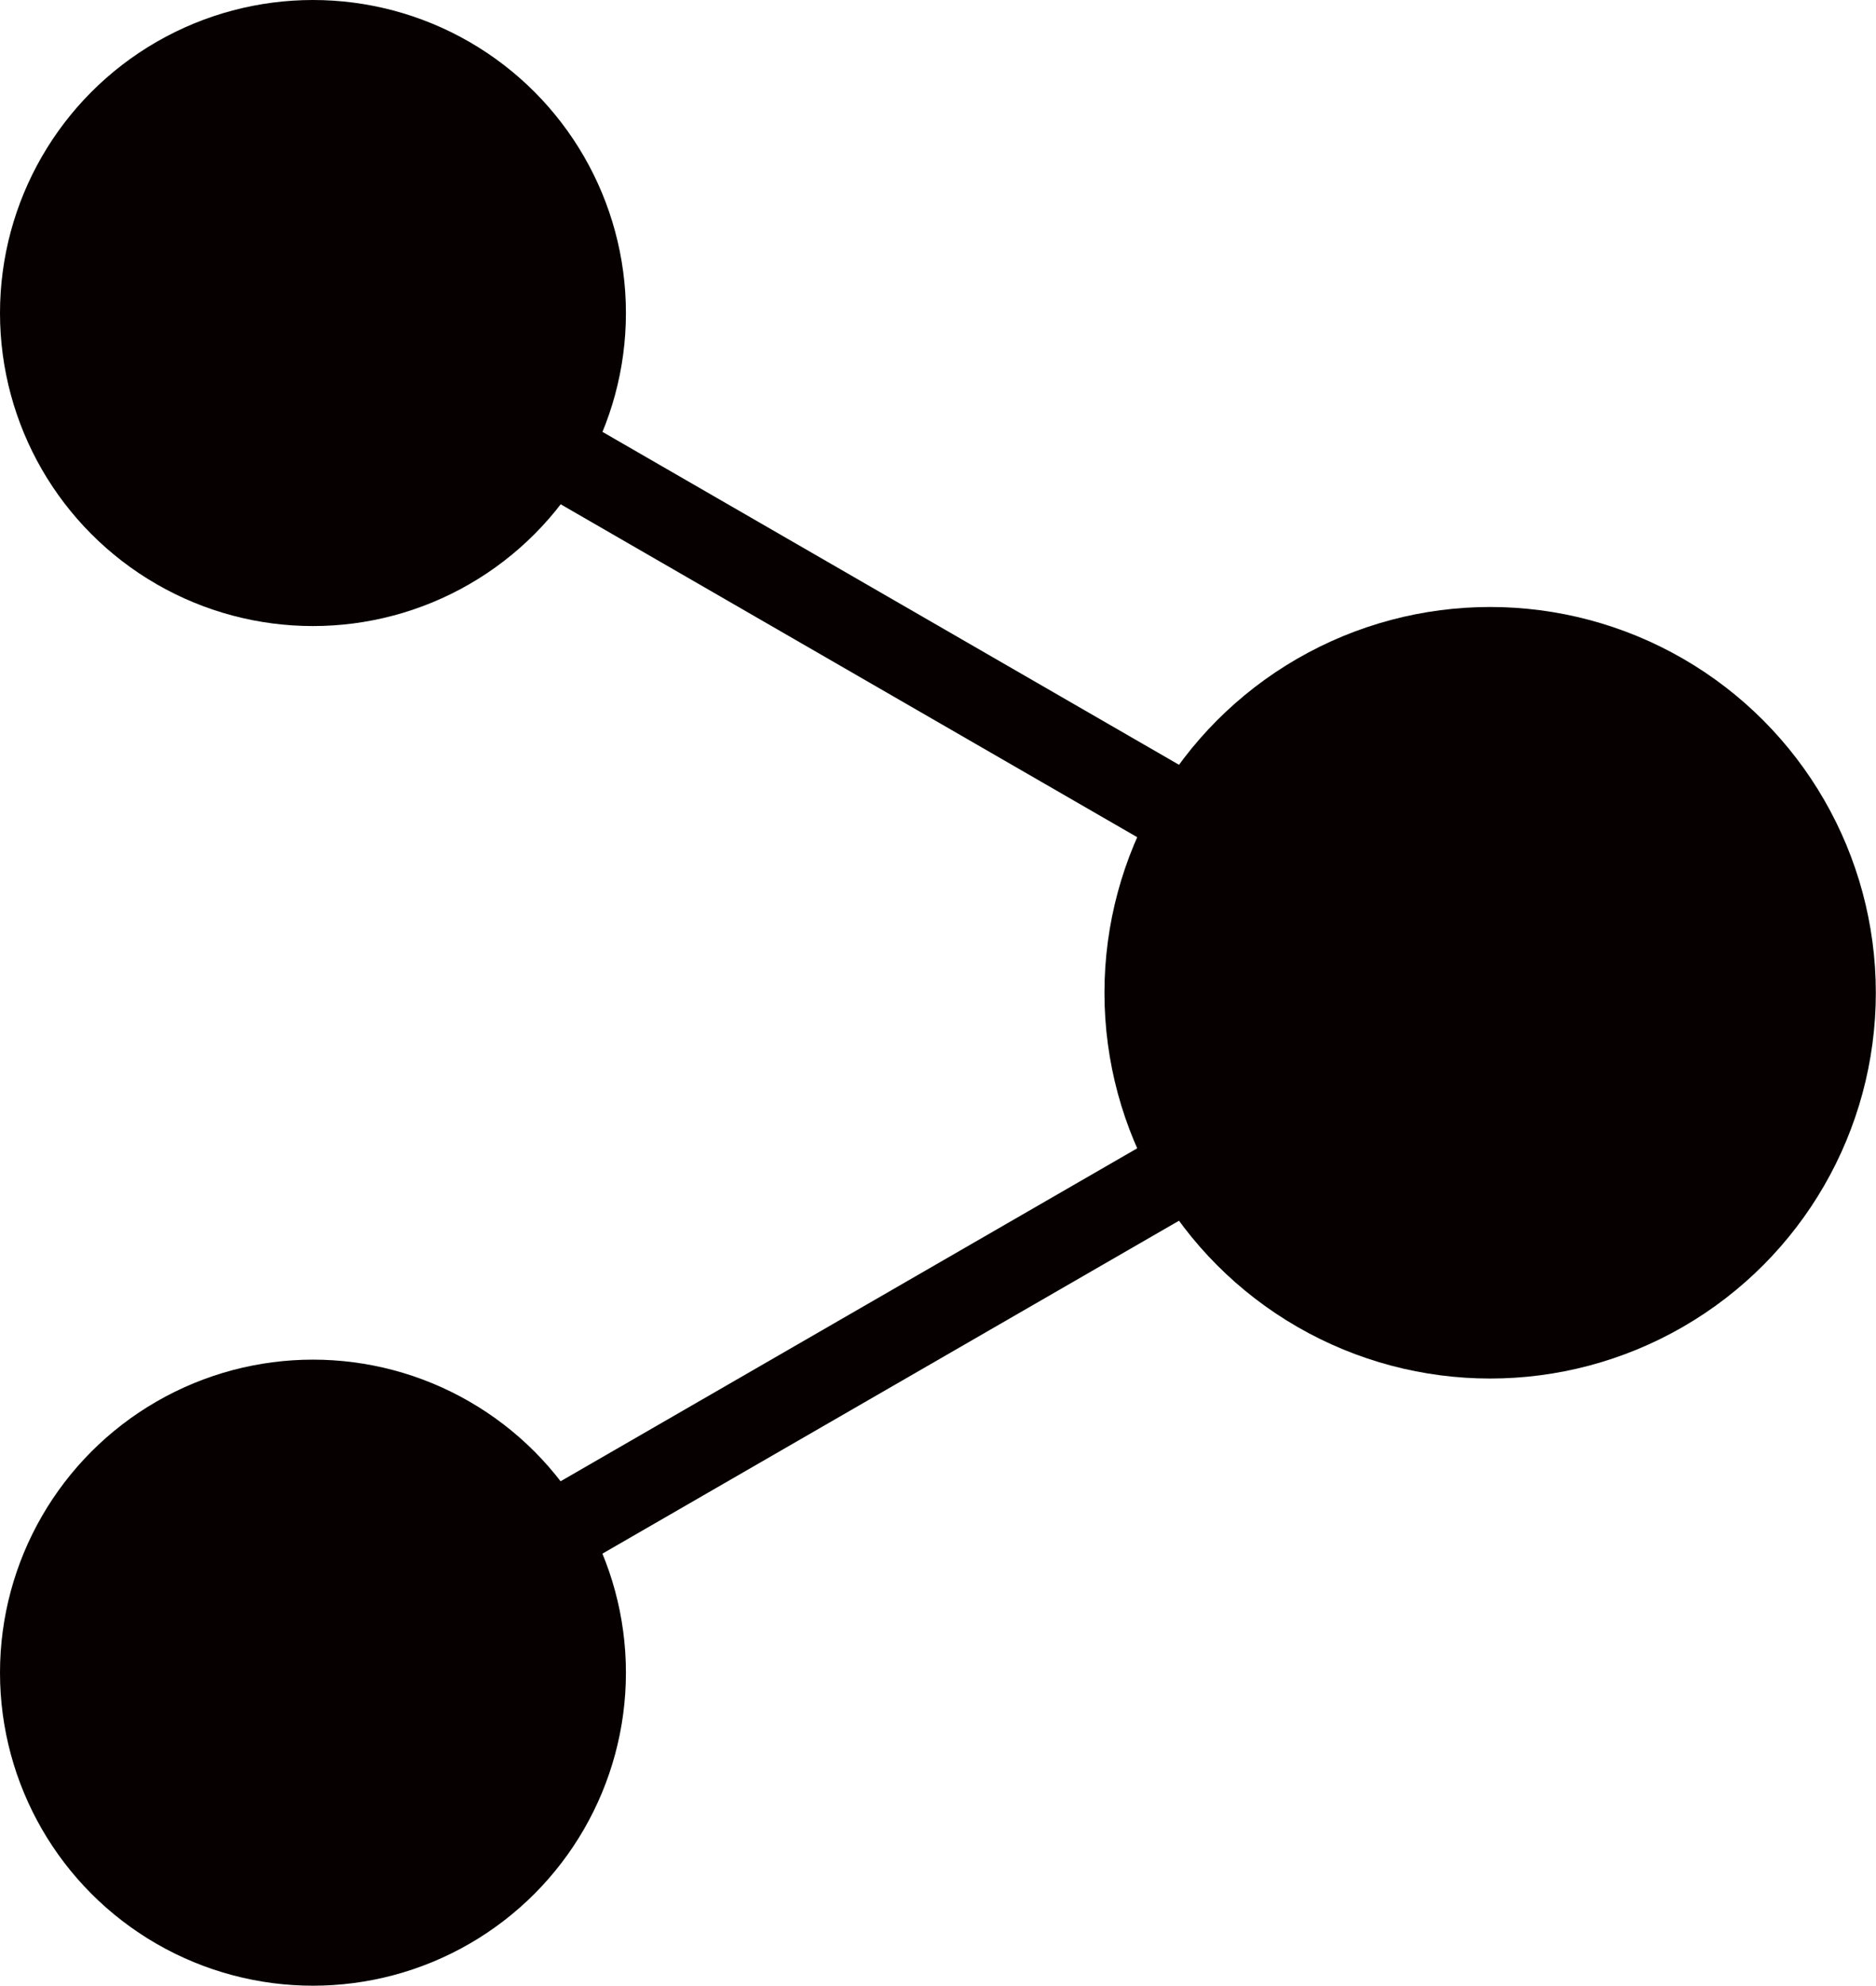 <svg id="share-svgrepo-com_1_" data-name="share-svgrepo-com (1)" xmlns="http://www.w3.org/2000/svg" width="10.628" height="11.247" viewBox="0 0 10.628 11.247">
  <path id="Path_4167" data-name="Path 4167" d="M85.77,50.553a.237.237,0,0,0,.119-.442l-6.669-3.85a.237.237,0,0,0-.237.41l6.669,3.85A.235.235,0,0,0,85.77,50.553Z" transform="translate(-77.328 -44.693)" fill="#060000"/>
  <ellipse id="Ellipse_2160" data-name="Ellipse 2160" cx="1.773" cy="1.773" rx="1.773" ry="1.773" transform="translate(0 0)" fill="#060000"/>
  <path id="Path_4168" data-name="Path 4168" d="M79.1,154.309a.236.236,0,0,0,.118-.032l6.669-3.85a.237.237,0,1,0-.237-.41l-6.669,3.85a.237.237,0,0,0,.119.442Z" transform="translate(-77.328 -144.598)" fill="#060000"/>
  <ellipse id="Ellipse_2161" data-name="Ellipse 2161" cx="1.773" cy="1.773" rx="1.773" ry="1.773" transform="translate(0 7.701)" fill="#060000"/>
  <ellipse id="Ellipse_2162" data-name="Ellipse 2162" cx="2.185" cy="2.185" rx="2.185" ry="2.185" transform="translate(6.257 3.438)" fill="#060000"/>
</svg>
